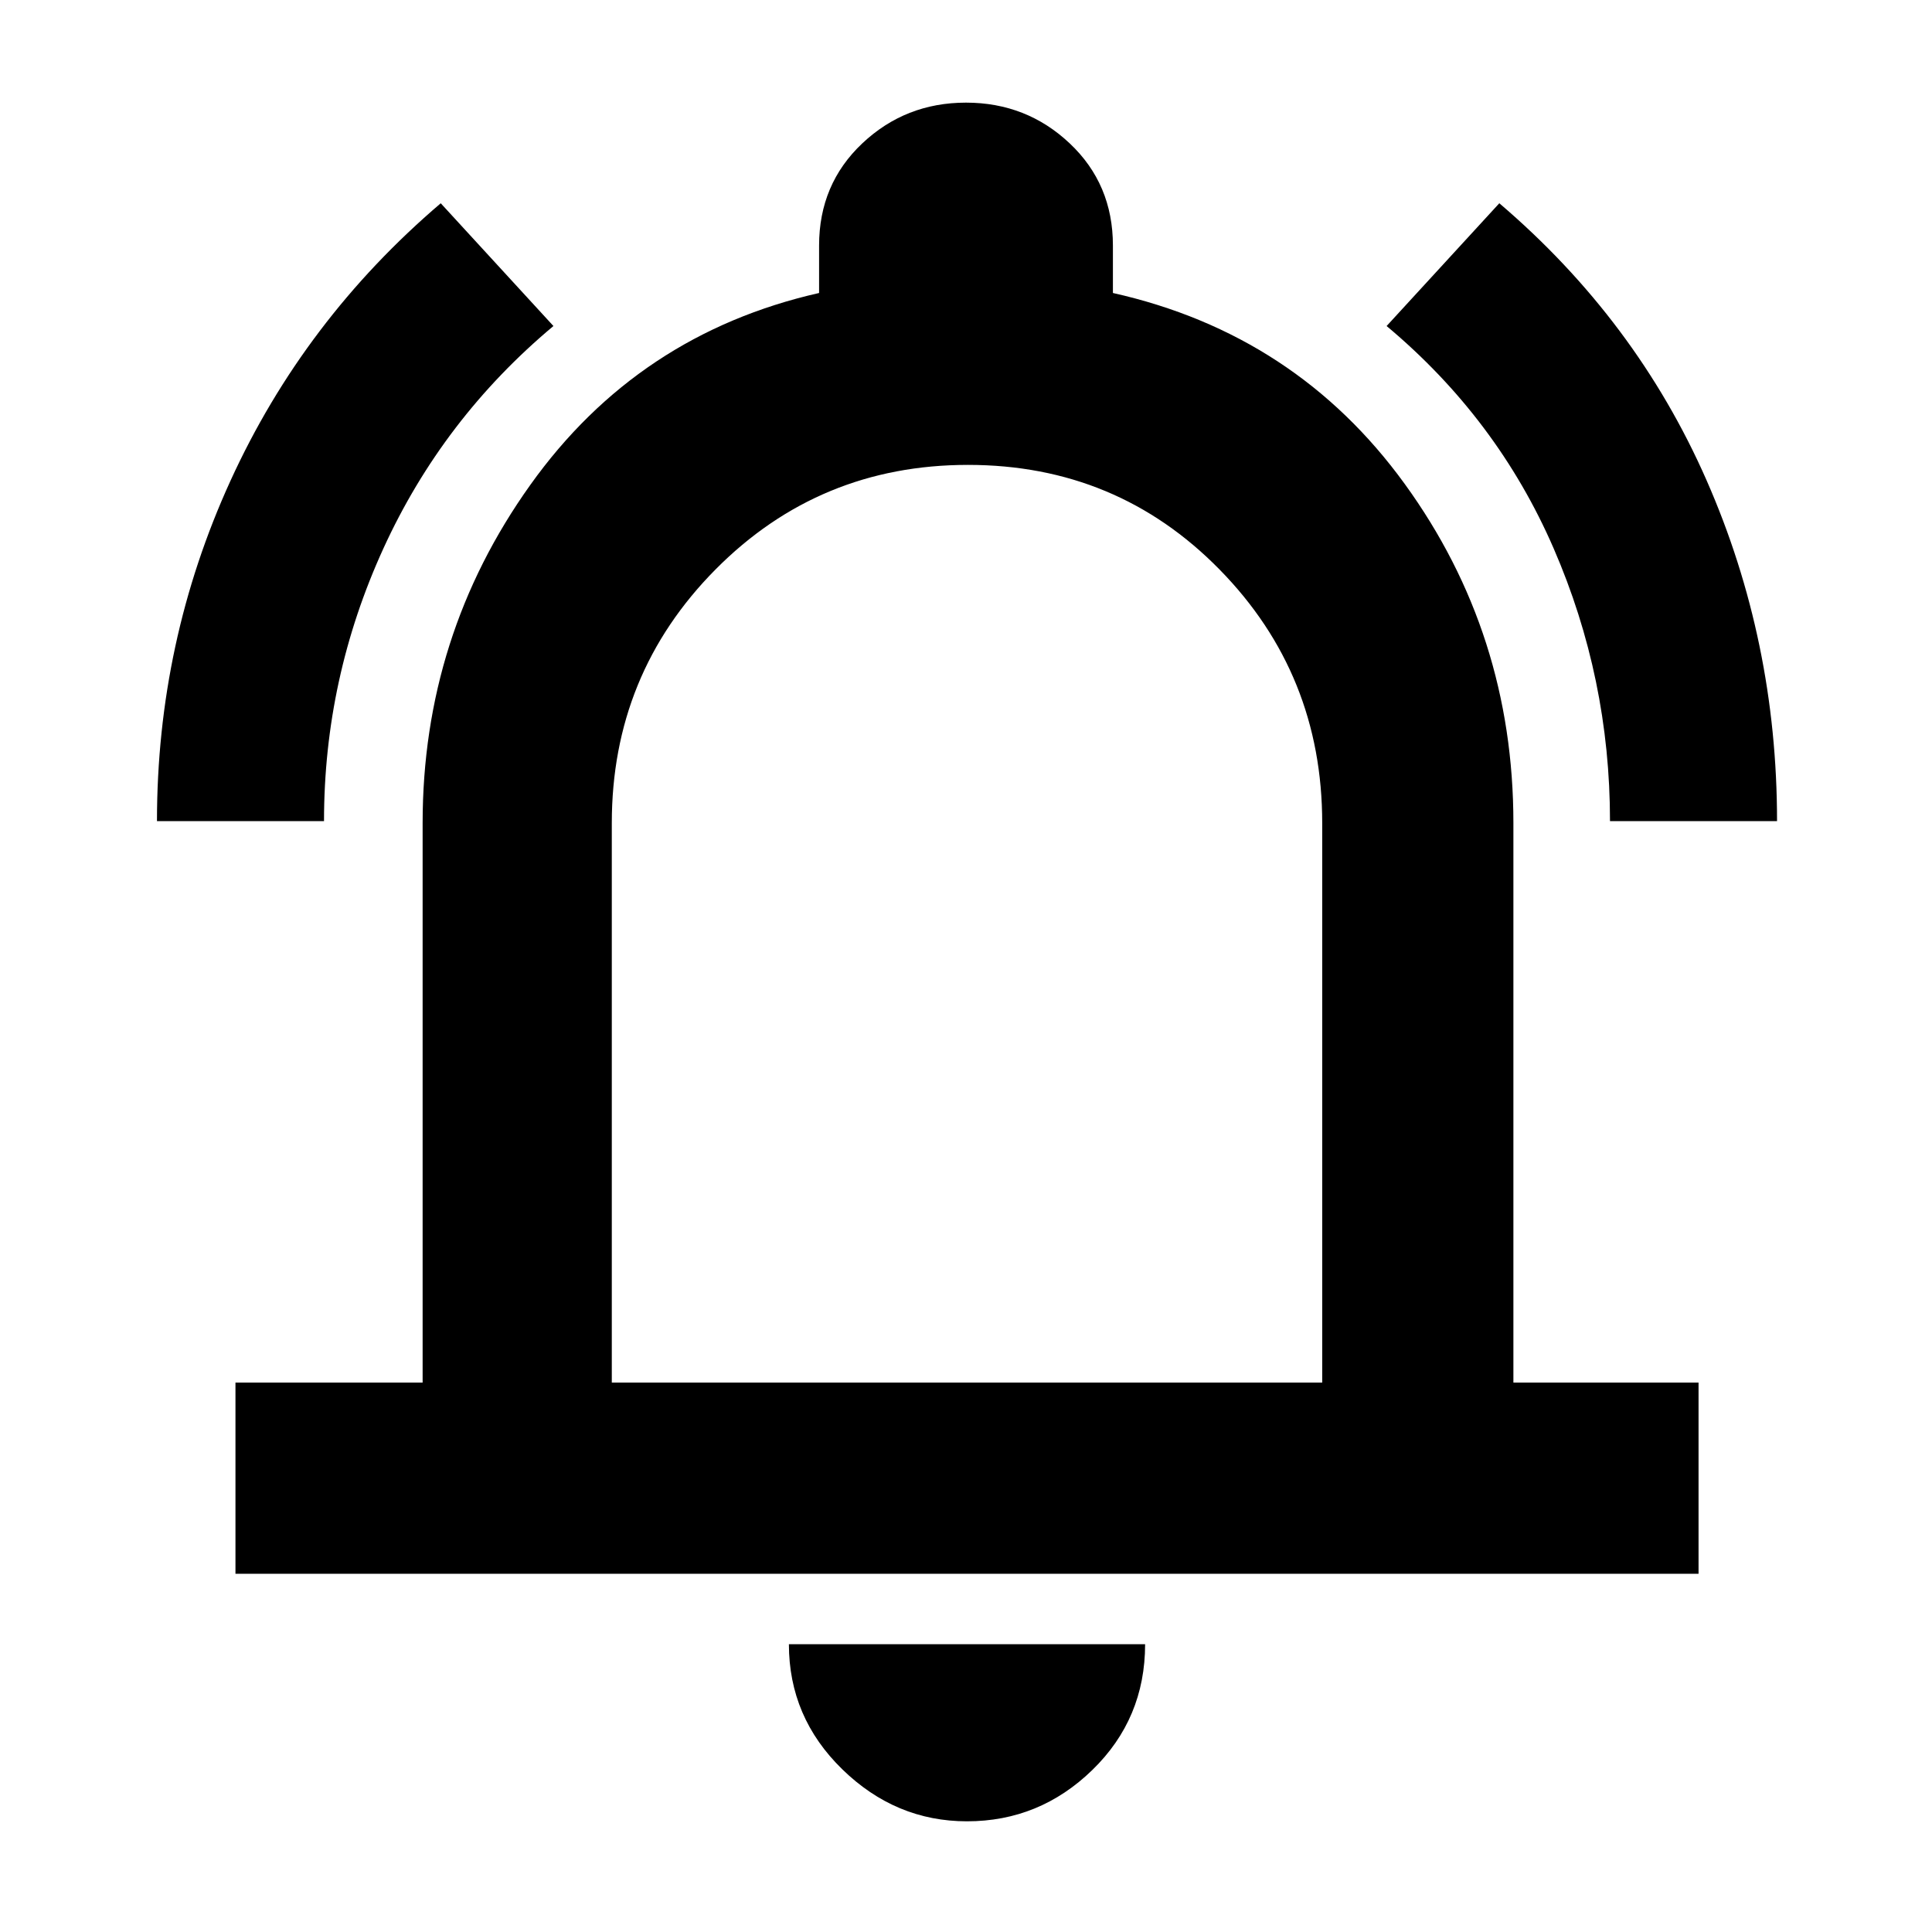 <svg xmlns="http://www.w3.org/2000/svg" width="48" height="48" viewBox="0 -960 960 960"><path d="M78-552q0-89.135 36.5-169.067Q151-801 219-859l56 61q-55 46-84.5 110.543Q161-622.915 161-552H78Zm722 0q0-71-28-135.5T689-798l56-61q68 58 103 137.69T883-552h-83ZM117-178v-95h93v-278q0-93.085 53.5-168.042Q317-794 407-814.417V-838q0-30.5 21.458-50.75Q449.917-909 480-909q30.083 0 51.542 20.25Q553-868.5 553-838v23.583Q644-794 698-719.542 752-645.085 752-551v278h92v95H117Zm363-316Zm.5 439q-35.45 0-61.975-25.85T392-143h177q0 37-26.231 62.5Q516.537-55 480.5-55ZM304-273h353v-278q0-74-51-126t-125-52q-74 0-125.5 52T304-551v278Z"/></svg>